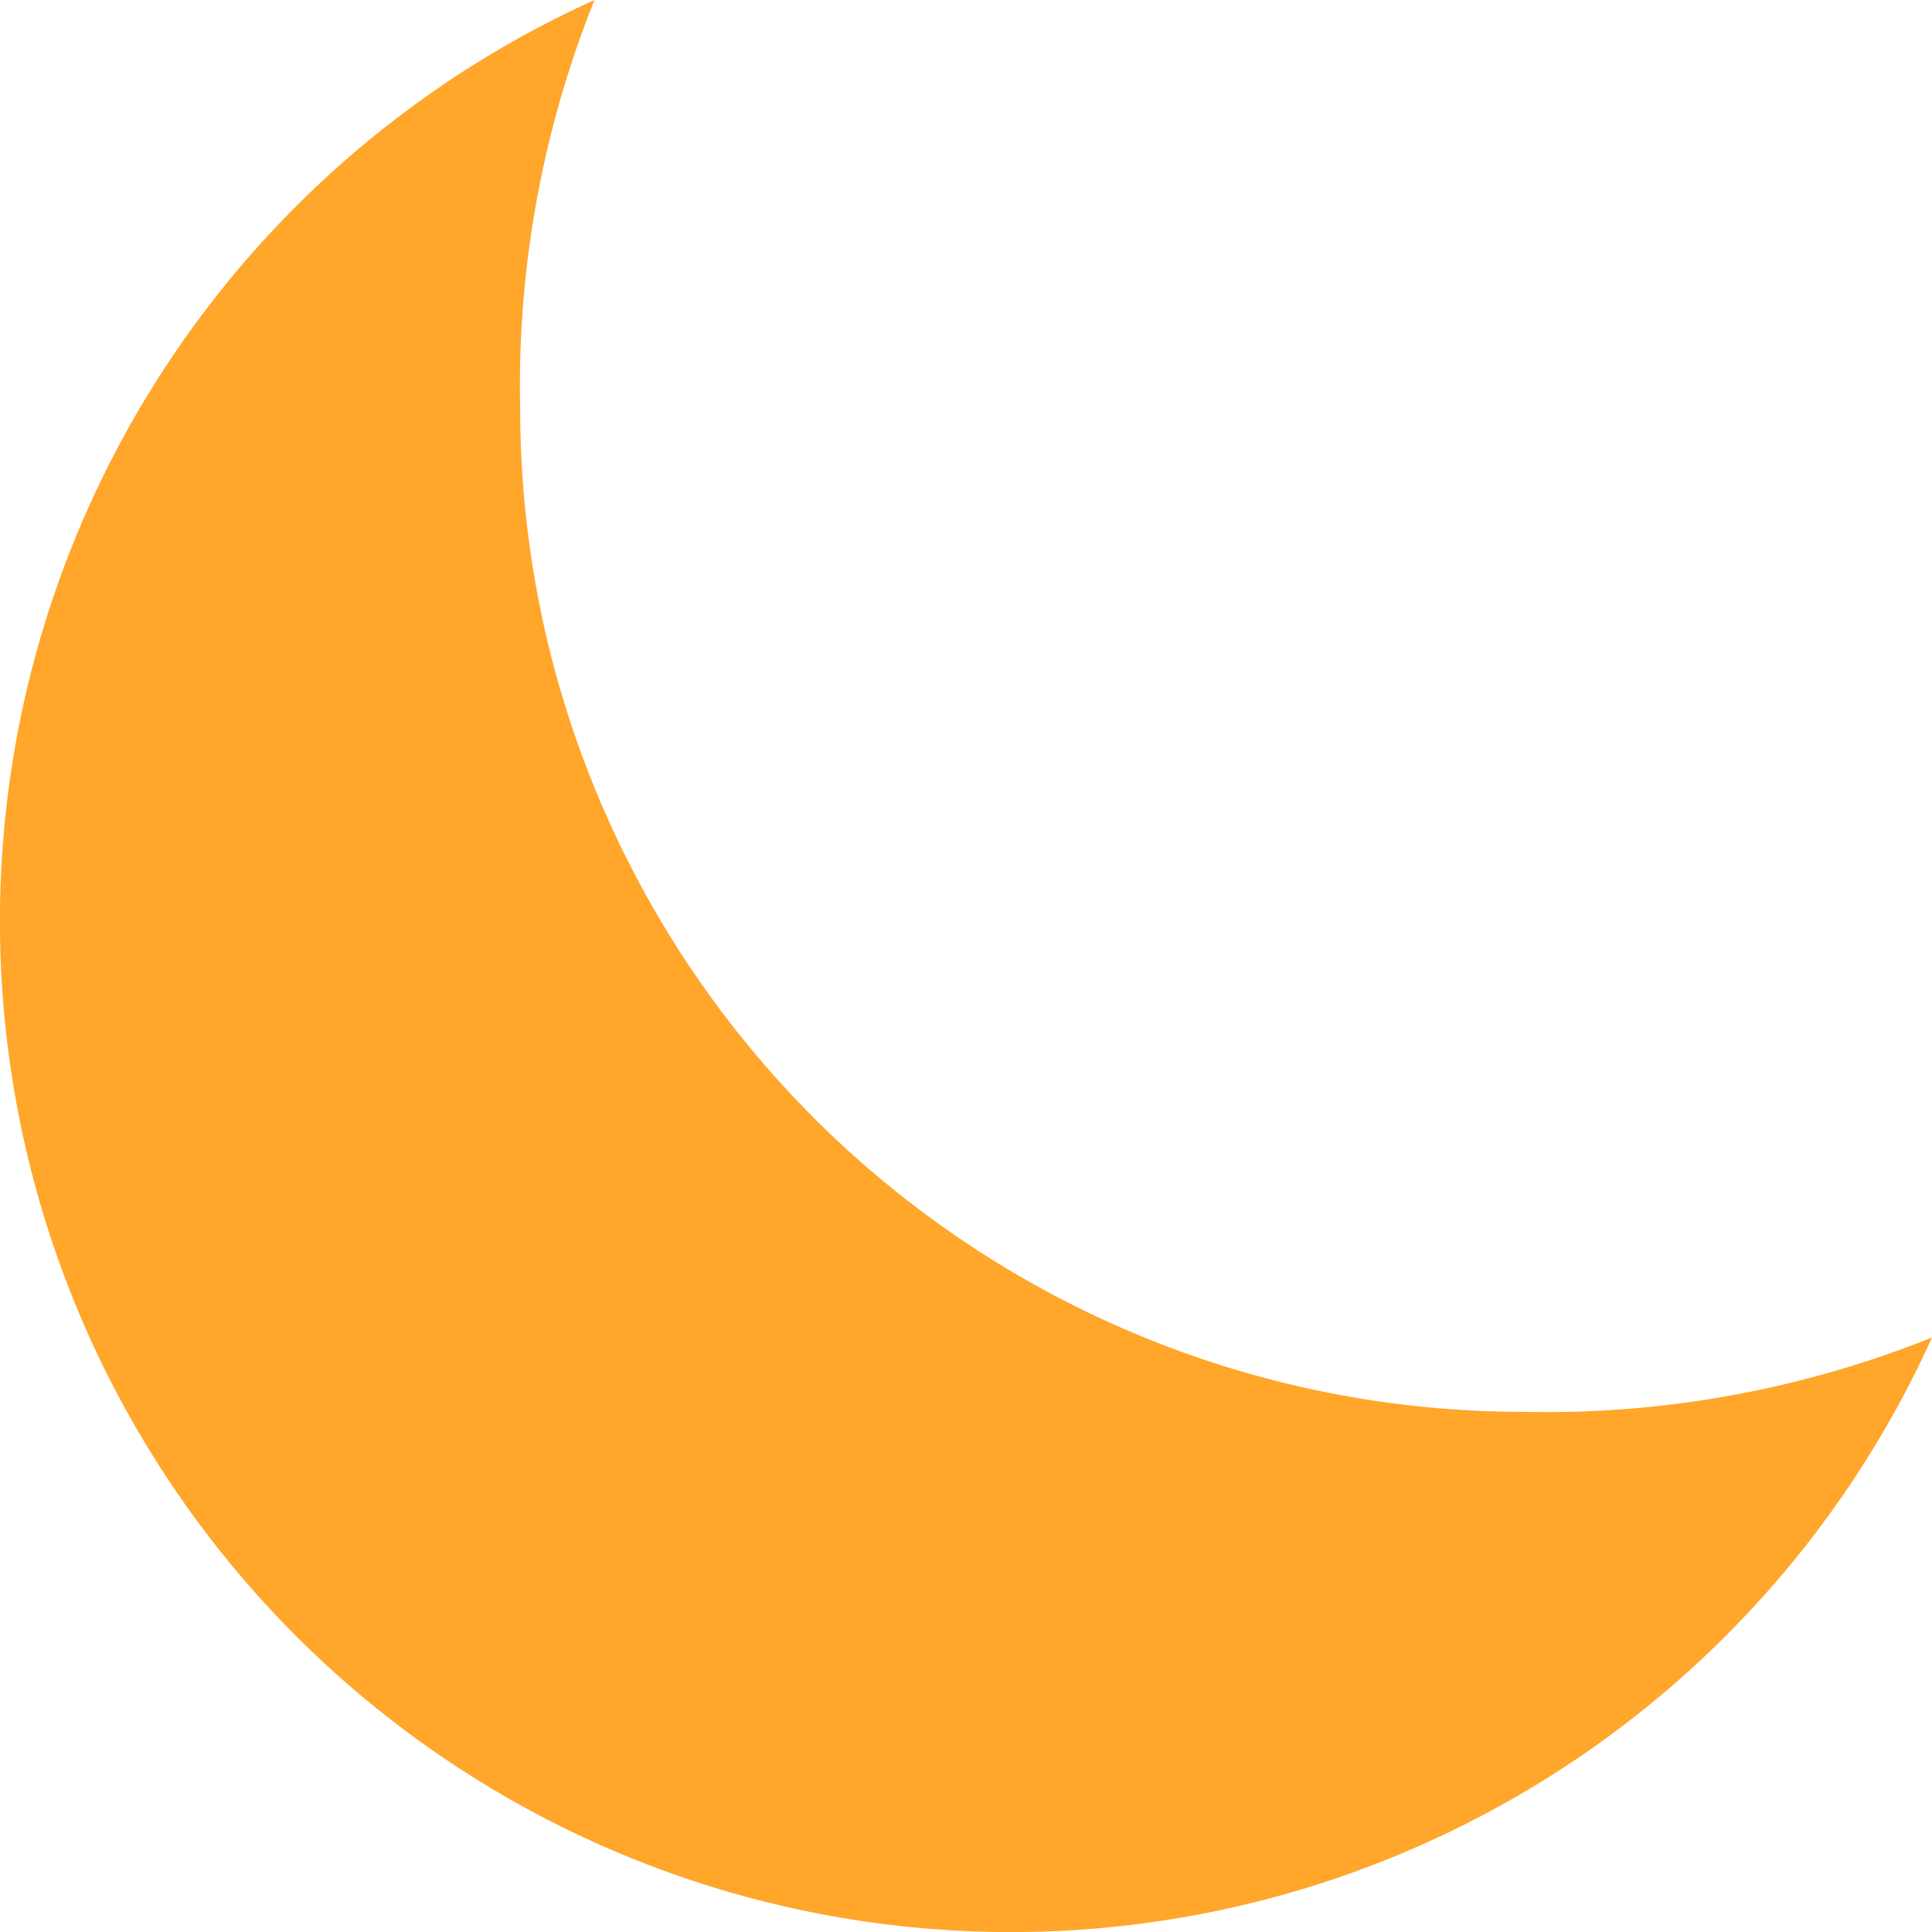 <svg xmlns="http://www.w3.org/2000/svg" width="21" height="21" viewBox="0 0 17 17">
  <path id="moon-sharp" d="M36.577,35.6a9.118,9.118,0,0,1,.654-3.6A8.895,8.895,0,1,0,49,43.769a9.121,9.121,0,0,1-3.6.654A8.827,8.827,0,0,1,36.577,35.6Z" transform="translate(-32 -32)" fill="#ffa62b"/>
</svg>
